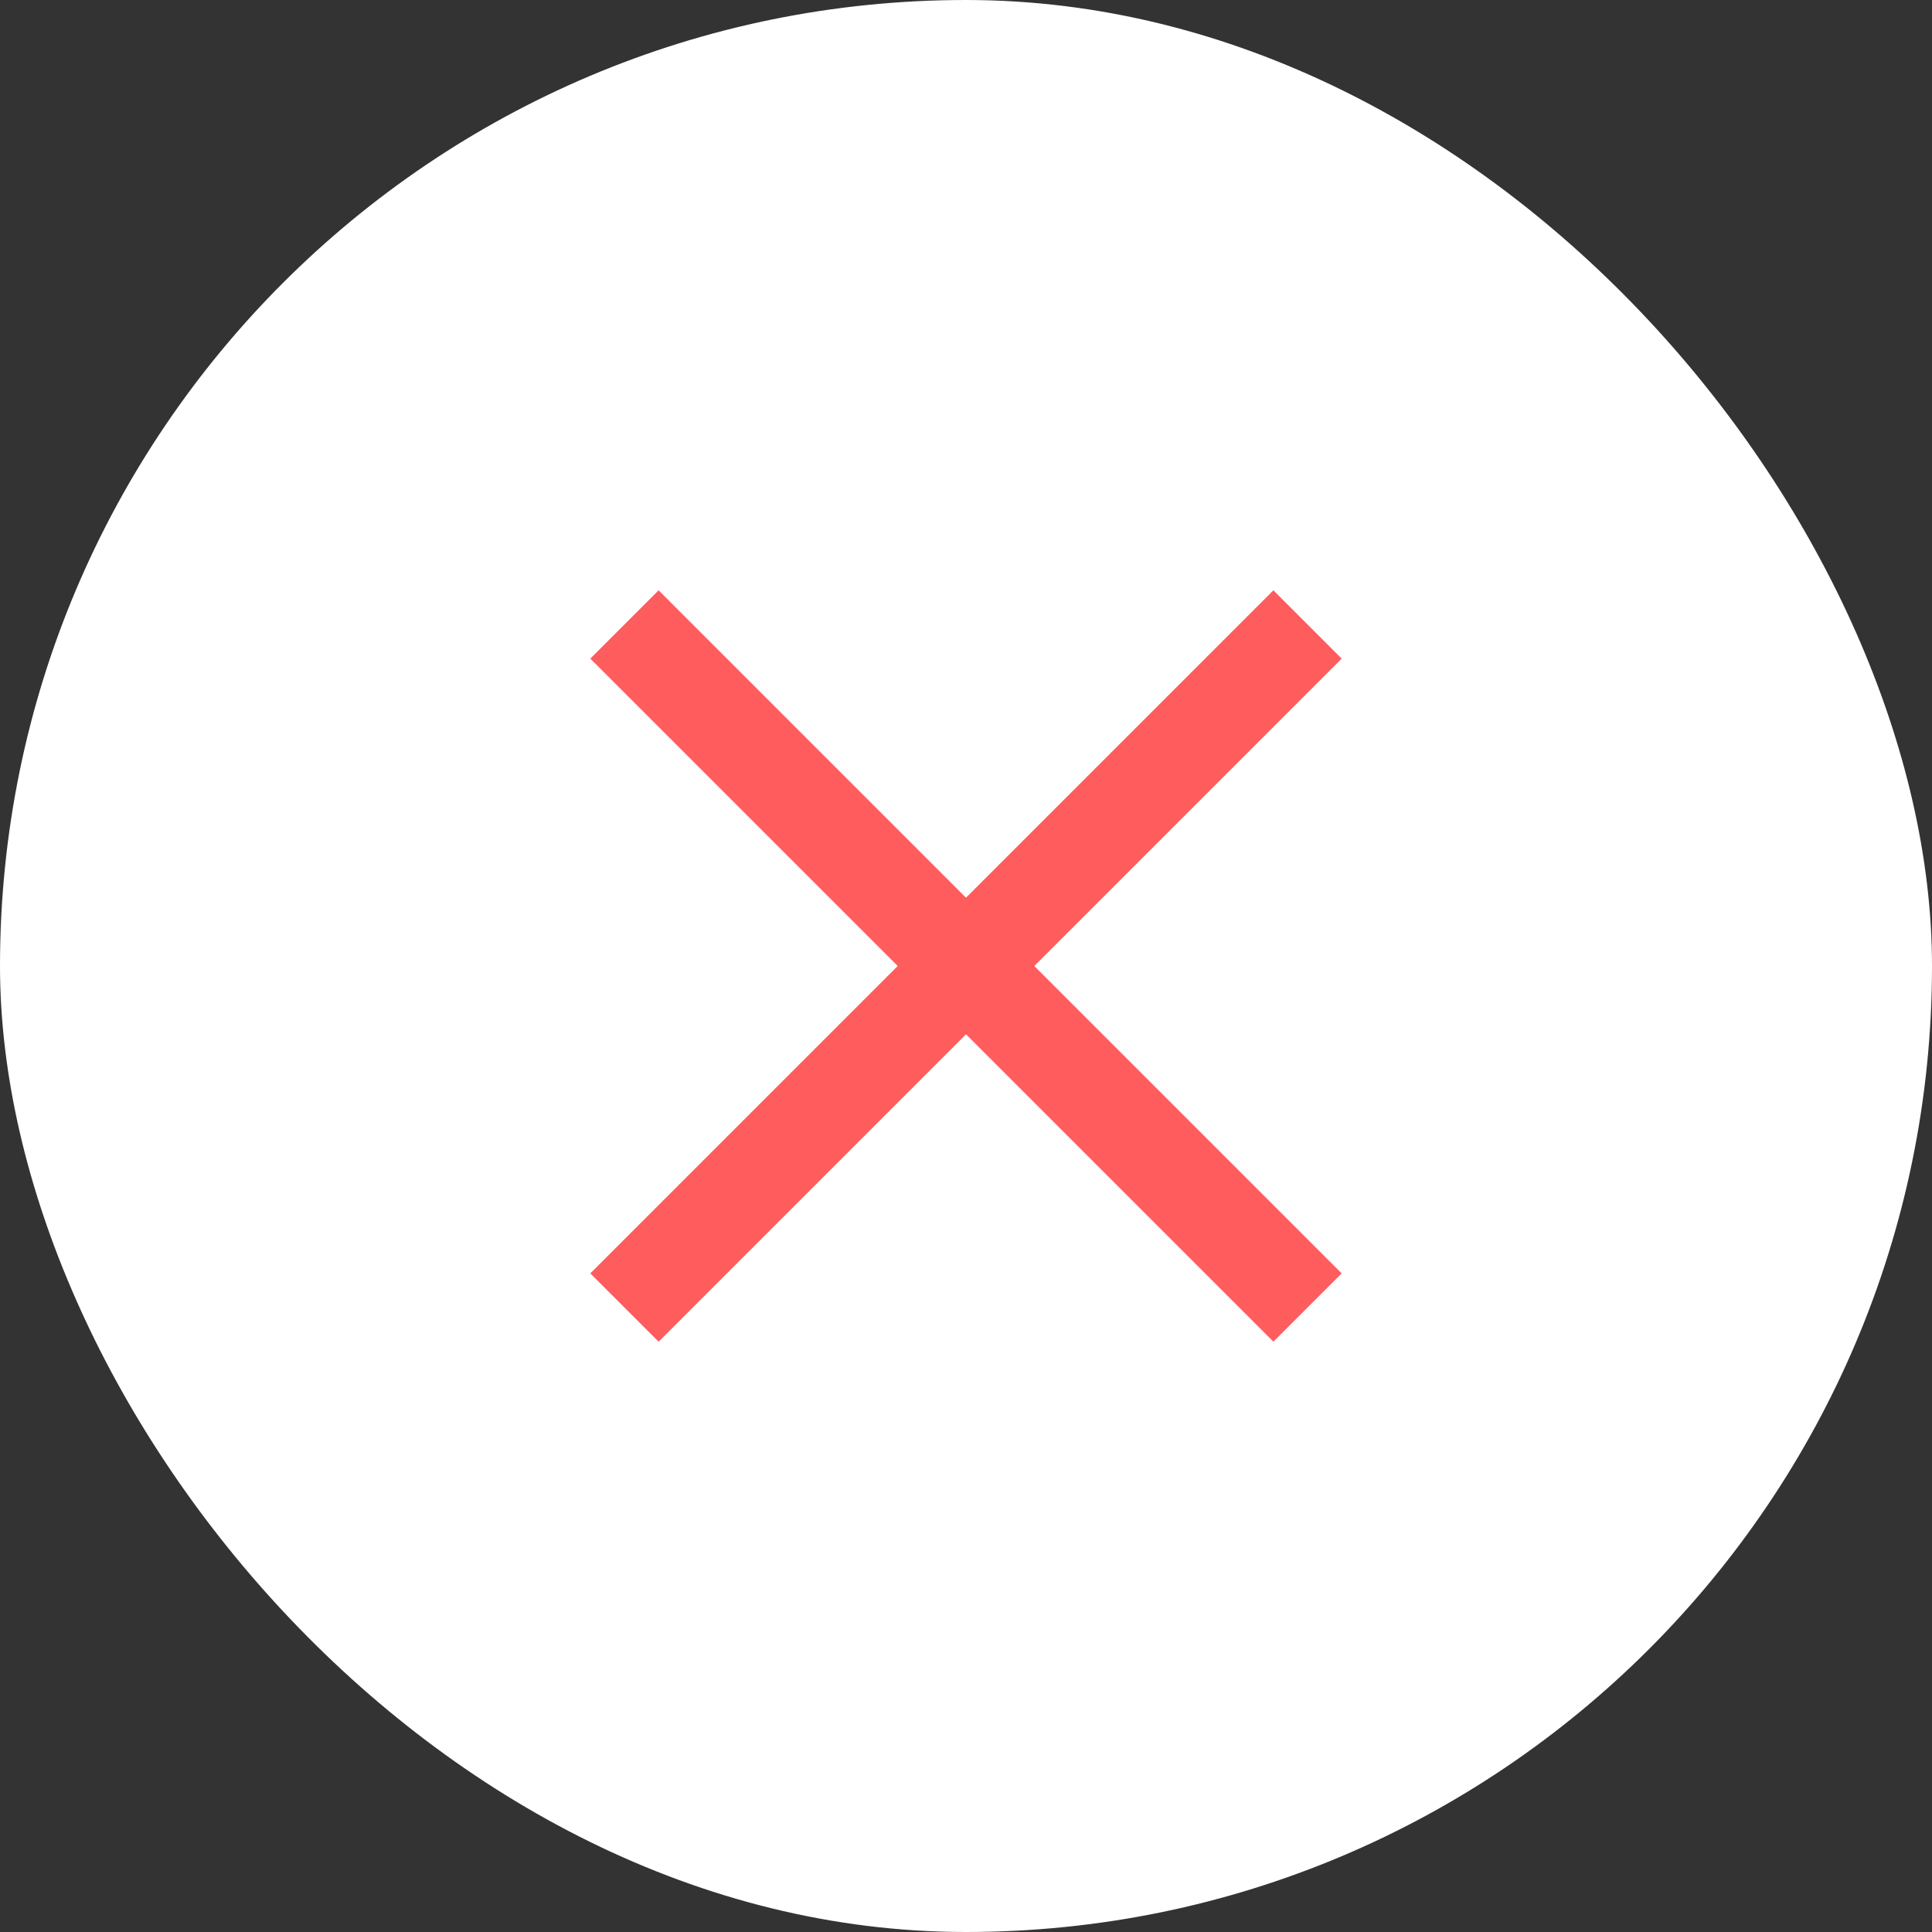 <?xml version="1.0" encoding="UTF-8"?>
<svg width="40px" height="40px" viewBox="0 0 40 40" version="1.1" xmlns="http://www.w3.org/2000/svg" xmlns:xlink="http://www.w3.org/1999/xlink">
    <rect x="0" y="0" width="40" height="40" fill="#333333" stroke="none"/>
    <!-- Generator: Sketch 47.1 (45422) - http://www.bohemiancoding.com/sketch -->
    <title>icon</title>
    <desc>Created with Sketch.</desc>
    <defs></defs>
    <g id="Page-1" stroke="none" stroke-width="1" fill="none" fill-rule="evenodd">
        <g id="Mobile-Menu" transform="translate(-10, -5)">
            <g id="Navbar">
                <g id="icon" transform="translate(10, 5)">
                    <rect id="BG" fill="#FFFFFF" x="0" y="0" width="40" height="40" rx="20"></rect>
                    <g id="Group" transform="translate(20, 20) rotate(-315) translate(-20, -20) translate(10, 19)" fill="#FF5C5D">
                        <rect id="Rectangle" x="0" y="0" width="20" height="2"></rect>
                    </g>
                    <g id="Group-Copy" transform="translate(20, 20) rotate(-225) translate(-20, -20) translate(10, 19)" fill="#FF5C5D">
                        <rect id="Rectangle" x="0" y="0" width="20" height="2"></rect>
                    </g>
                </g>
            </g>
        </g>
    </g>
</svg>
